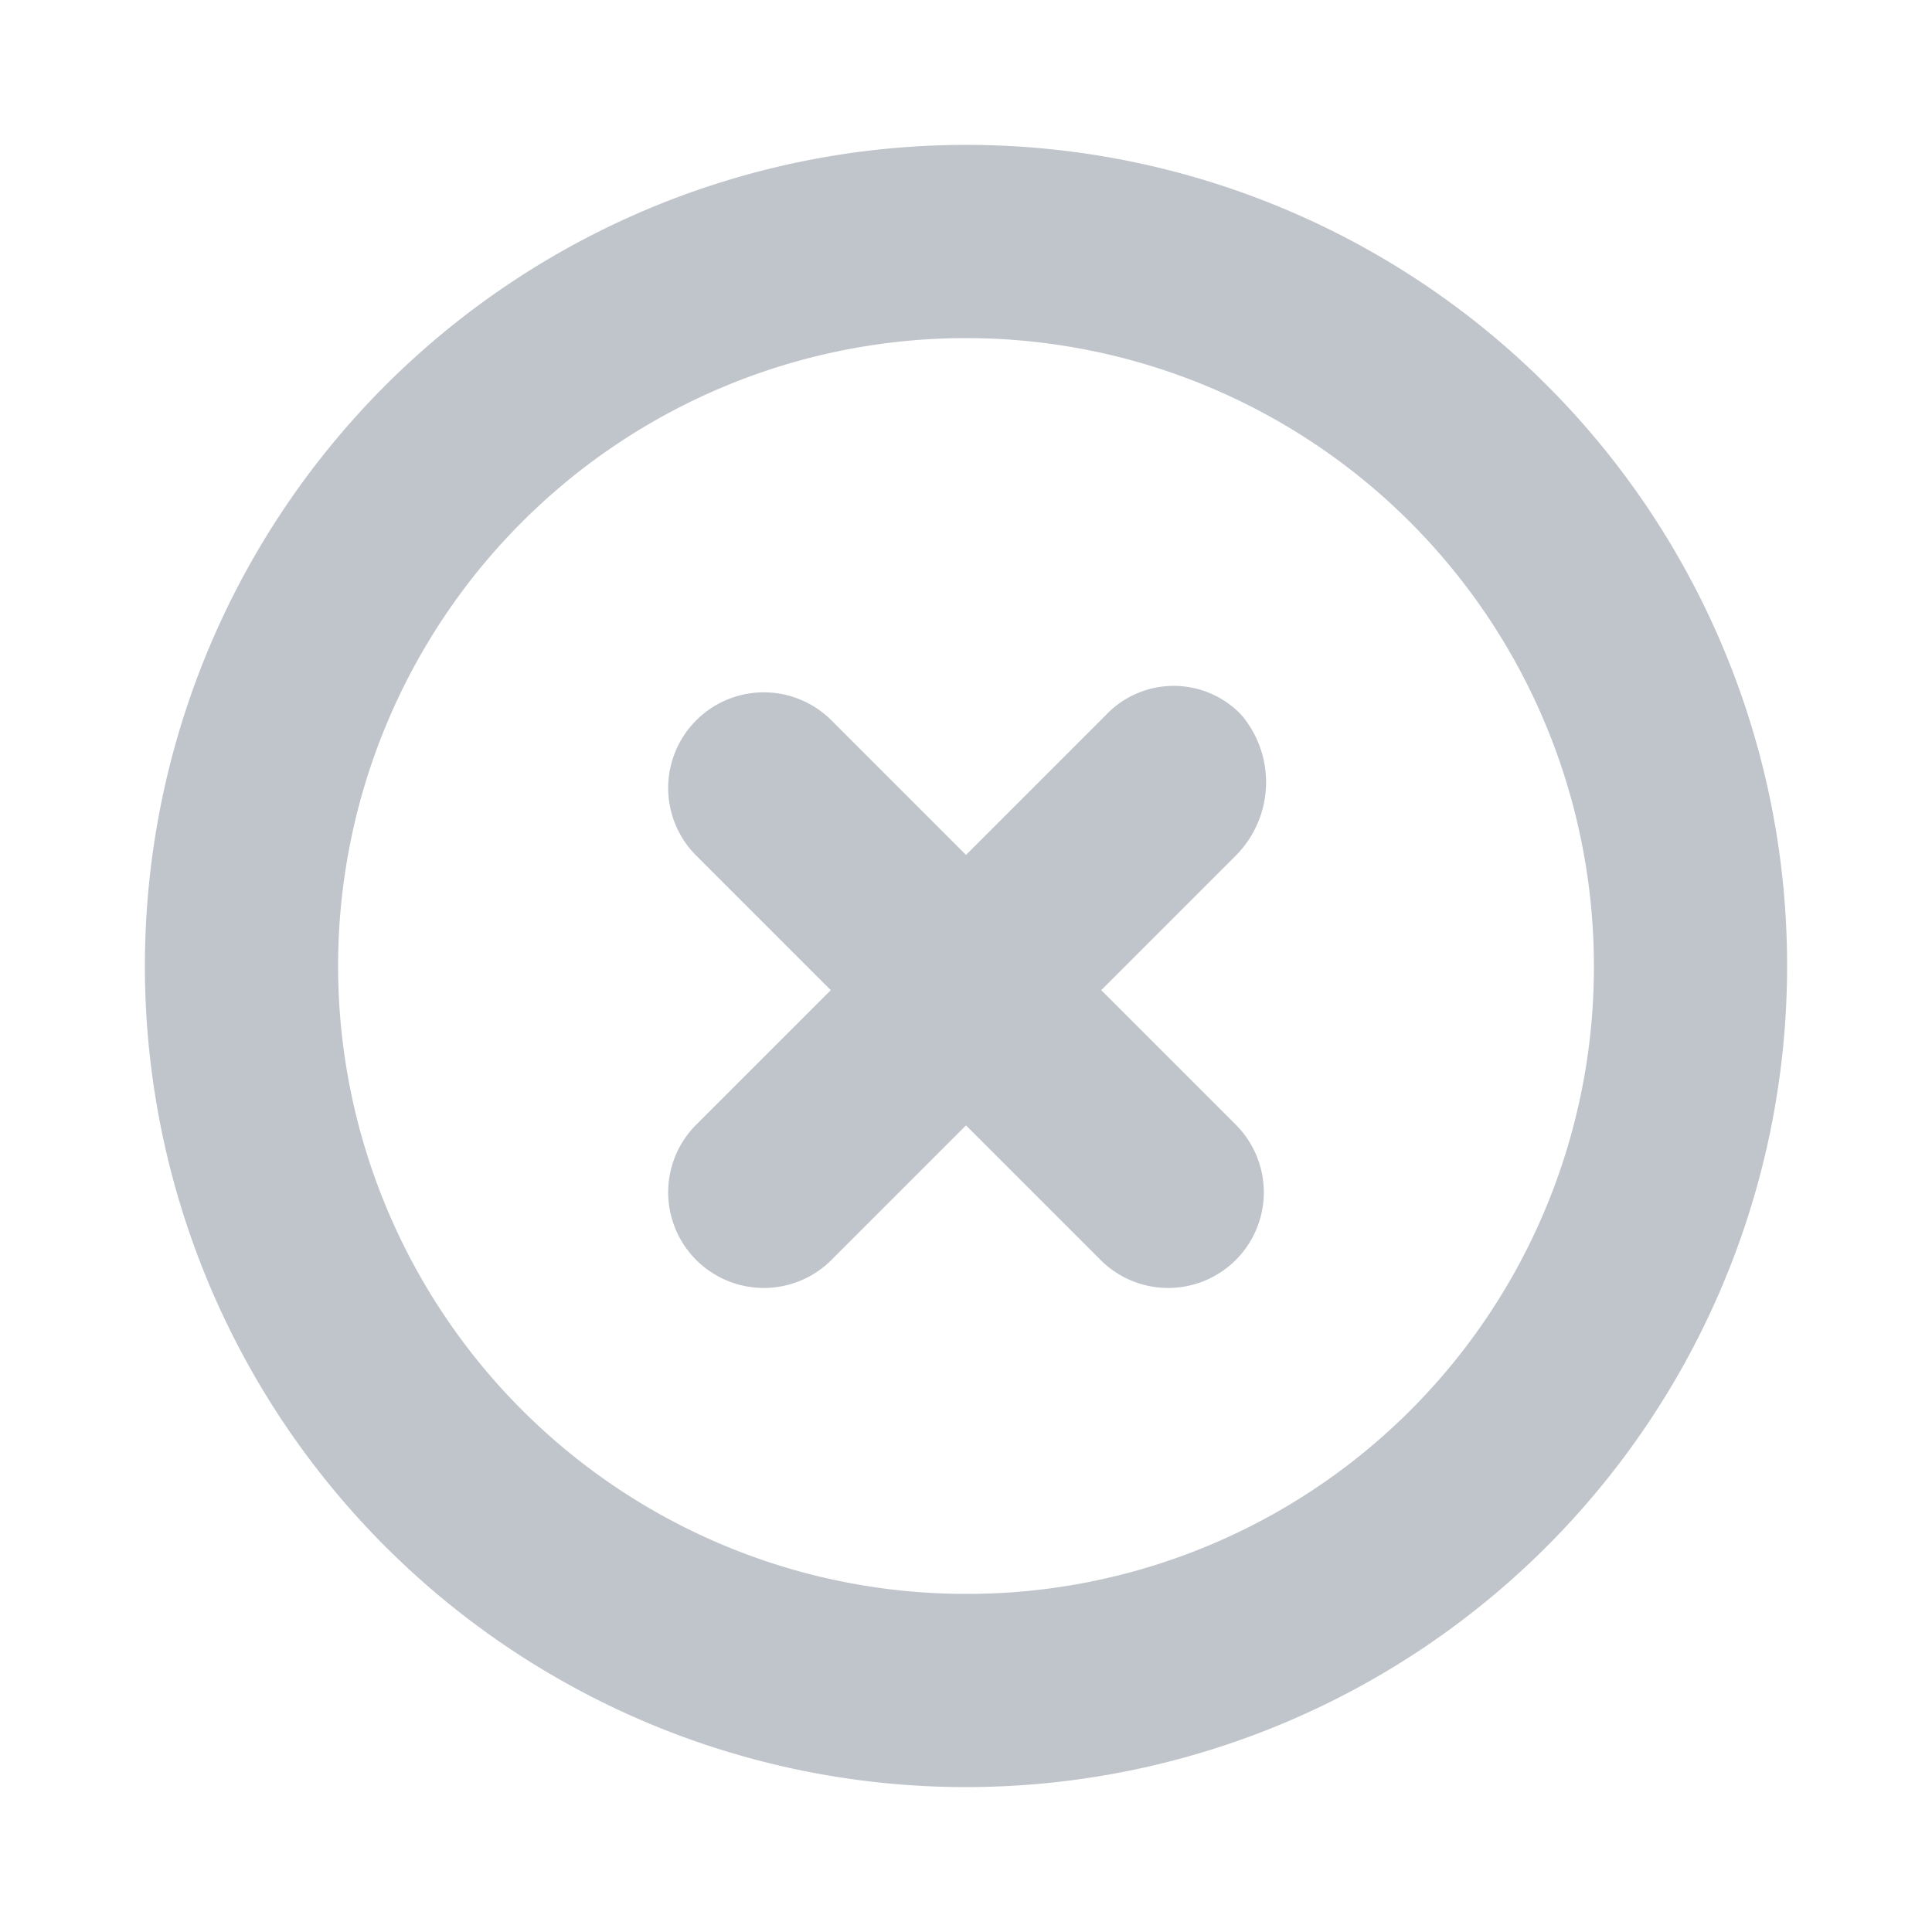 <?xml version="1.0" ?><!-- Uploaded to: SVG Repo, www.svgrepo.com, Generator: SVG Repo Mixer Tools -->
<svg fill="#C0C4CB" width="800px" height="800px" viewBox="0 0 200 200" data-name="Layer 1" id="Layer_1"
     xmlns="http://www.w3.org/2000/svg">
  <title/>
  <path d="M100,15a85,85,0,1,0,85,85A84.93,84.93,0,0,0,100,15Zm0,150a65,65,0,1,1,65-65A64.87,64.87,0,0,1,100,165Z"/>
  <path
    d="M128.5,74a9.67,9.67,0,0,0-14,0L100,88.5l-14-14a9.9,9.9,0,0,0-14,14l14,14-14,14a9.9,9.9,0,0,0,14,14l14-14,14,14a9.9,9.9,0,0,0,14-14l-14-14,14-14A10.77,10.77,0,0,0,128.5,74Z"/>
</svg>
